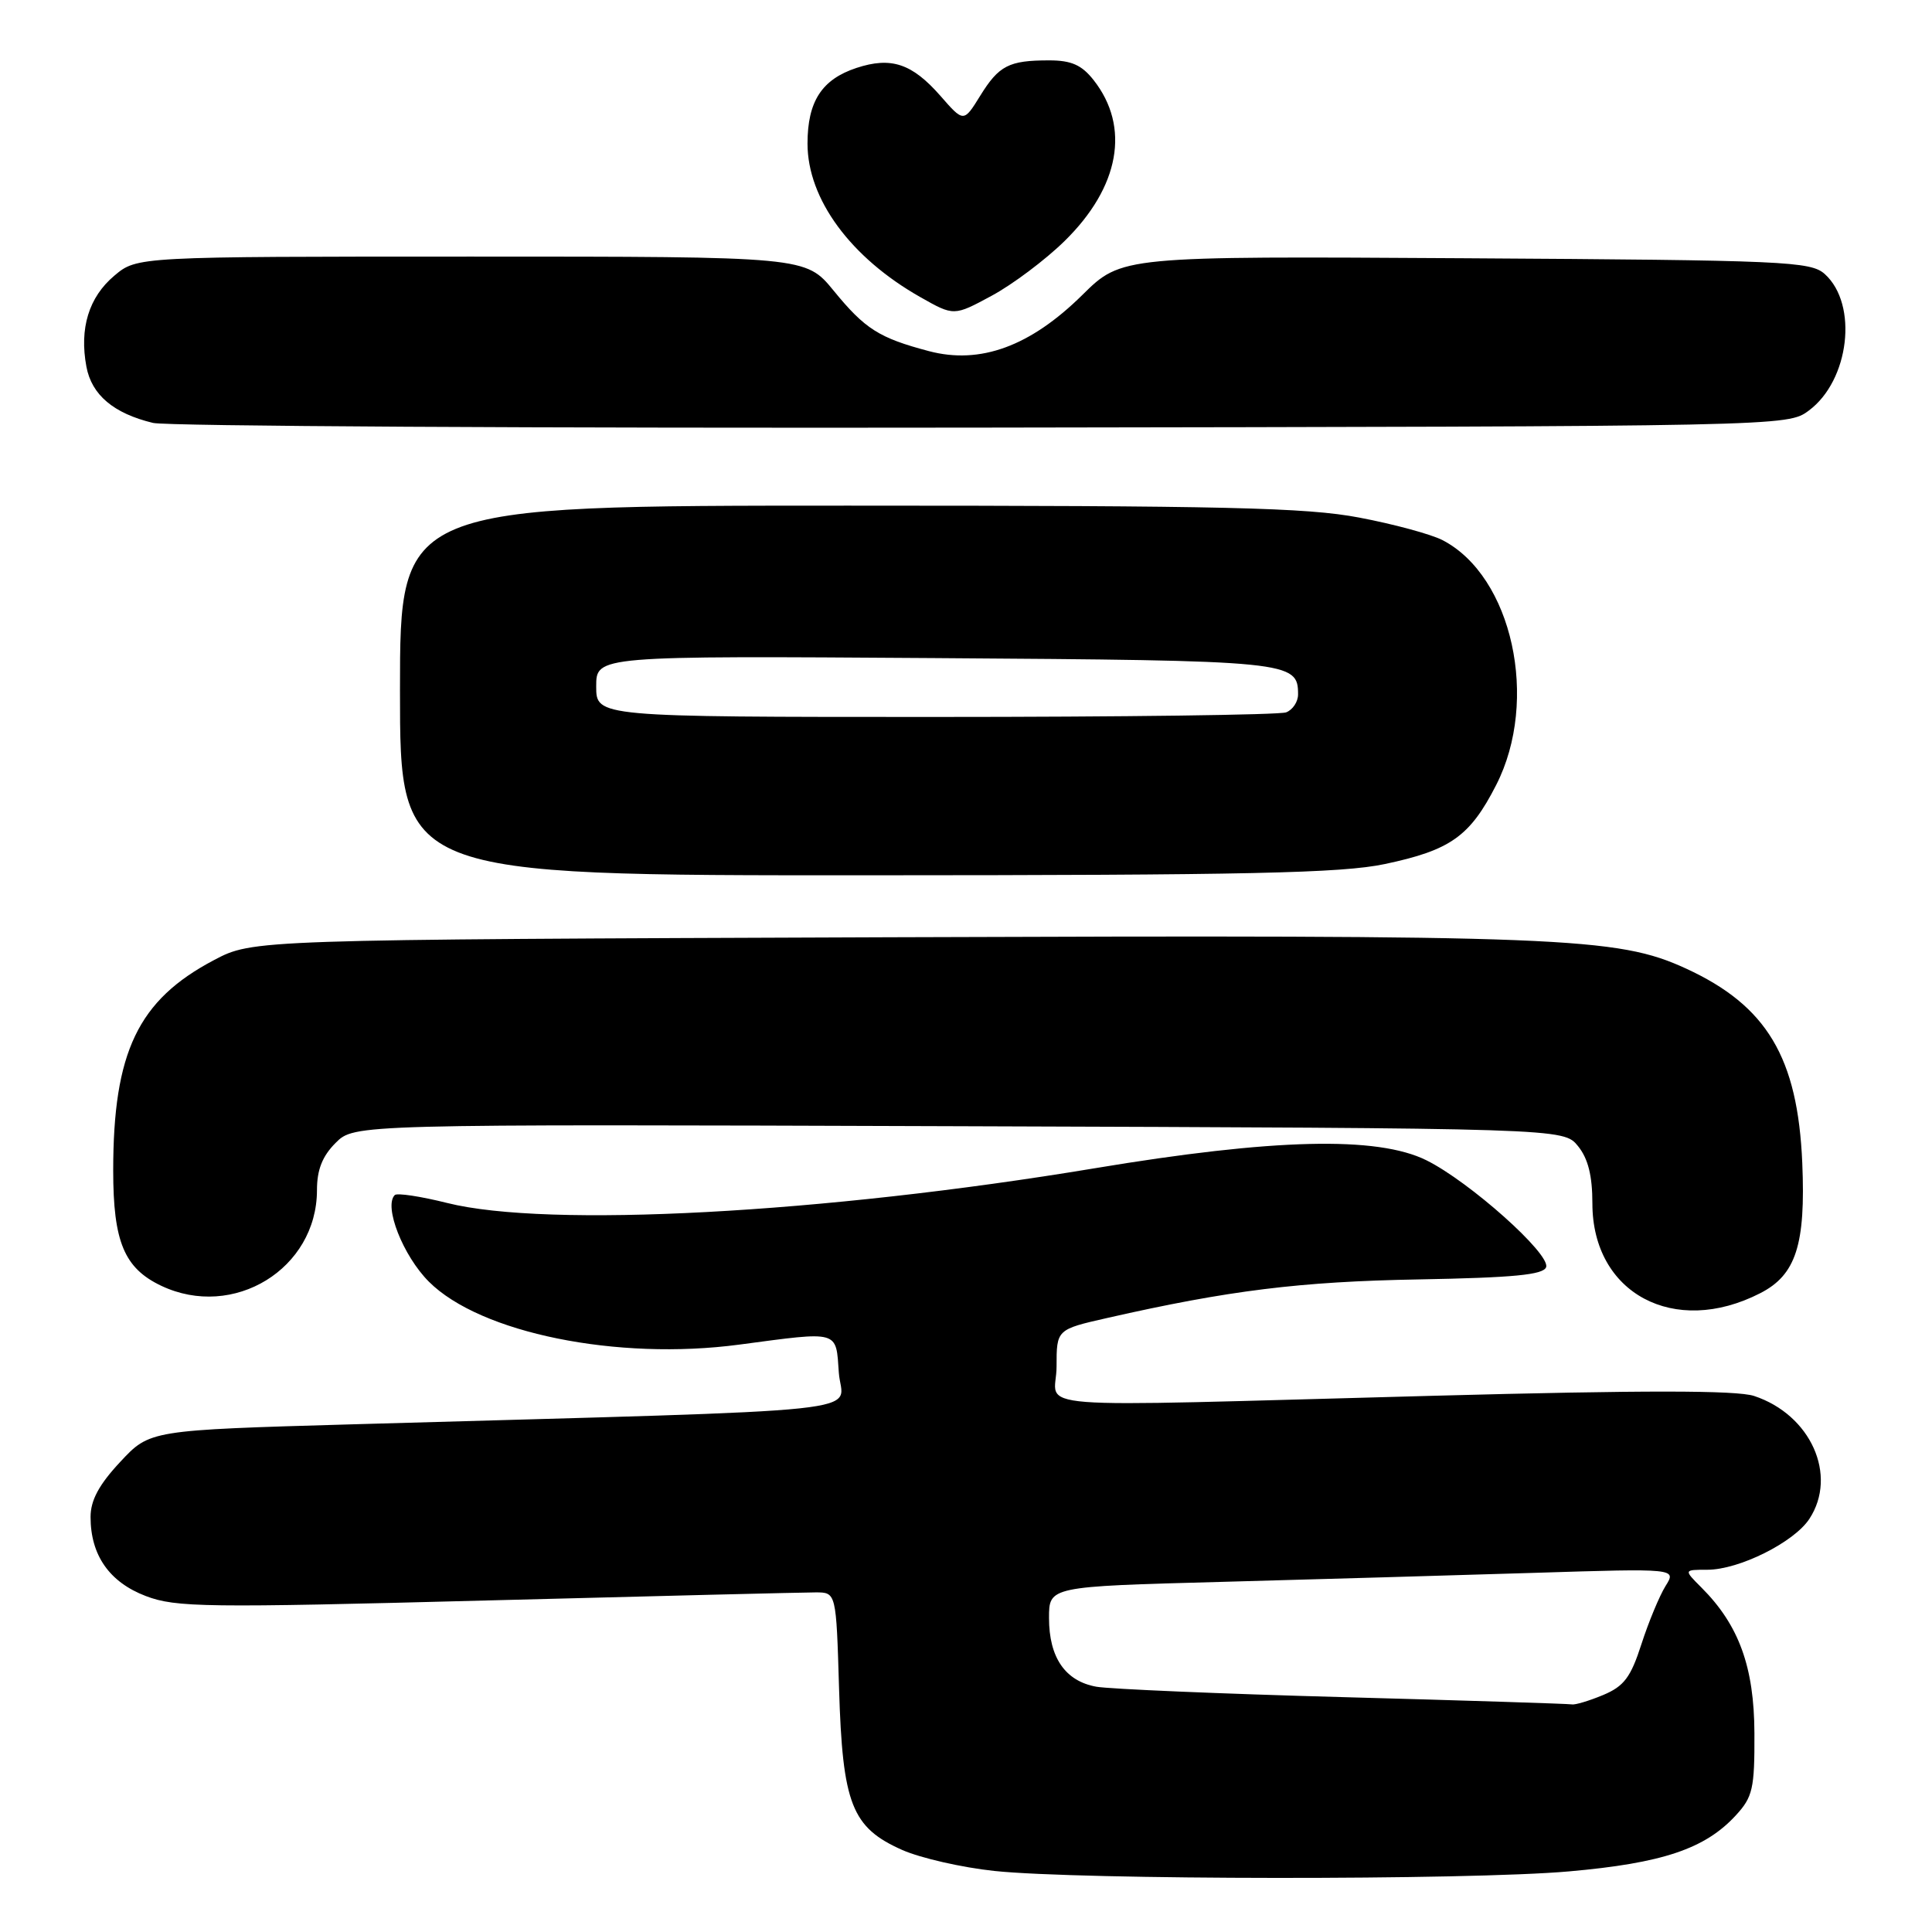<?xml version="1.0" encoding="UTF-8" standalone="no"?>
<!DOCTYPE svg PUBLIC "-//W3C//DTD SVG 1.1//EN" "http://www.w3.org/Graphics/SVG/1.1/DTD/svg11.dtd" >
<svg xmlns="http://www.w3.org/2000/svg" xmlns:xlink="http://www.w3.org/1999/xlink" version="1.1" viewBox="0 0 256 256">
 <g >
 <path fill="currentColor"
d=" M 207.89 247.97 C 220.28 246.88 225.93 244.98 230.00 240.55 C 232.25 238.11 232.50 237.01 232.47 229.67 C 232.44 220.89 230.42 215.33 225.46 210.37 C 223.09 208.00 223.09 208.00 226.23 208.00 C 230.43 208.00 237.71 204.37 239.75 201.26 C 243.54 195.48 239.93 187.45 232.42 184.97 C 230.10 184.21 217.79 184.20 189.83 184.95 C 133.79 186.44 140.00 186.92 140.00 181.08 C 140.00 176.16 140.00 176.16 146.75 174.63 C 162.78 170.99 172.27 169.81 187.96 169.53 C 200.55 169.30 204.53 168.92 204.87 167.90 C 205.45 166.15 194.71 156.57 189.00 153.74 C 182.49 150.52 168.76 150.85 145.00 154.81 C 109.00 160.79 72.57 162.74 59.25 159.40 C 55.74 158.52 52.62 158.05 52.31 158.35 C 50.82 159.84 53.41 166.41 56.83 169.83 C 63.64 176.64 81.78 180.32 97.94 178.17 C 111.34 176.39 110.75 176.22 111.15 181.90 C 111.54 187.41 118.36 186.69 46.68 188.73 C 19.85 189.50 19.85 189.50 15.93 193.71 C 13.11 196.73 12.00 198.80 12.00 201.01 C 12.00 206.07 14.49 209.64 19.31 211.48 C 23.29 213.00 27.22 213.05 64.51 212.07 C 86.98 211.48 106.58 211.00 108.08 211.00 C 110.80 211.00 110.80 211.00 111.18 223.75 C 111.64 239.06 112.85 242.16 119.57 245.14 C 122.01 246.21 127.49 247.46 131.75 247.91 C 143.05 249.11 194.61 249.15 207.89 247.97 Z  M 233.23 171.36 C 237.98 168.94 239.27 164.92 238.81 154.09 C 238.21 140.11 234.12 133.27 223.41 128.34 C 214.29 124.15 207.29 123.87 118.00 124.19 C 33.50 124.50 33.50 124.50 28.35 127.22 C 18.29 132.52 15.00 139.40 15.00 155.10 C 15.00 164.54 16.46 168.04 21.36 170.37 C 30.94 174.91 41.99 168.13 42.00 157.70 C 42.00 155.00 42.71 153.20 44.47 151.44 C 46.94 148.96 46.94 148.96 127.06 149.23 C 207.18 149.50 207.18 149.50 209.09 151.86 C 210.43 153.51 211.00 155.79 211.00 159.46 C 211.00 171.38 221.85 177.19 233.23 171.36 Z  M 183.50 114.49 C 192.20 112.65 194.77 110.83 198.25 104.02 C 203.99 92.79 200.39 76.36 191.14 71.57 C 189.63 70.79 184.65 69.44 180.09 68.58 C 173.11 67.25 162.27 67.00 112.39 67.00 C 53.00 67.00 53.00 67.00 53.00 91.50 C 53.00 116.00 53.00 116.00 114.75 115.98 C 165.38 115.97 177.76 115.70 183.50 114.49 Z  M 239.68 54.40 C 245.06 50.41 246.24 40.34 241.80 36.32 C 239.93 34.63 236.62 34.48 194.21 34.22 C 148.62 33.94 148.62 33.94 143.41 39.09 C 136.52 45.89 129.89 48.32 123.10 46.53 C 116.48 44.78 114.63 43.61 110.45 38.50 C 106.76 34.00 106.76 34.00 62.46 34.00 C 18.15 34.00 18.15 34.00 15.15 36.53 C 11.77 39.37 10.50 43.51 11.45 48.59 C 12.15 52.33 15.05 54.78 20.28 56.04 C 22.05 56.47 71.50 56.75 130.18 56.66 C 236.79 56.50 236.86 56.50 239.68 54.40 Z  M 141.06 31.94 C 148.36 24.79 149.80 16.82 144.90 10.60 C 143.33 8.61 141.96 8.00 139.01 8.00 C 133.68 8.00 132.36 8.68 129.87 12.71 C 127.69 16.23 127.69 16.23 124.60 12.69 C 120.84 8.41 118.08 7.49 113.49 9.00 C 108.89 10.52 107.00 13.44 107.00 19.03 C 107.00 26.37 112.71 34.14 121.95 39.37 C 126.40 41.89 126.40 41.89 131.40 39.19 C 134.15 37.71 138.50 34.45 141.06 31.94 Z  M 178.00 224.88 C 161.78 224.44 147.05 223.81 145.28 223.50 C 141.15 222.76 139.00 219.64 139.00 214.39 C 139.00 210.22 139.00 210.22 161.75 209.61 C 174.26 209.27 192.97 208.73 203.33 208.41 C 222.16 207.82 222.16 207.82 220.69 210.16 C 219.89 211.45 218.45 214.91 217.50 217.85 C 216.08 222.26 215.19 223.44 212.42 224.60 C 210.57 225.37 208.71 225.93 208.28 225.84 C 207.85 225.76 194.22 225.32 178.00 224.88 Z  M 79.00 90.95 C 79.00 86.90 79.00 86.90 123.85 87.20 C 171.09 87.52 172.00 87.61 172.00 92.02 C 172.00 92.99 171.29 94.06 170.42 94.39 C 169.55 94.73 148.62 95.00 123.92 95.00 C 79.00 95.00 79.00 95.00 79.00 90.95 Z "/>
</g>
</svg>